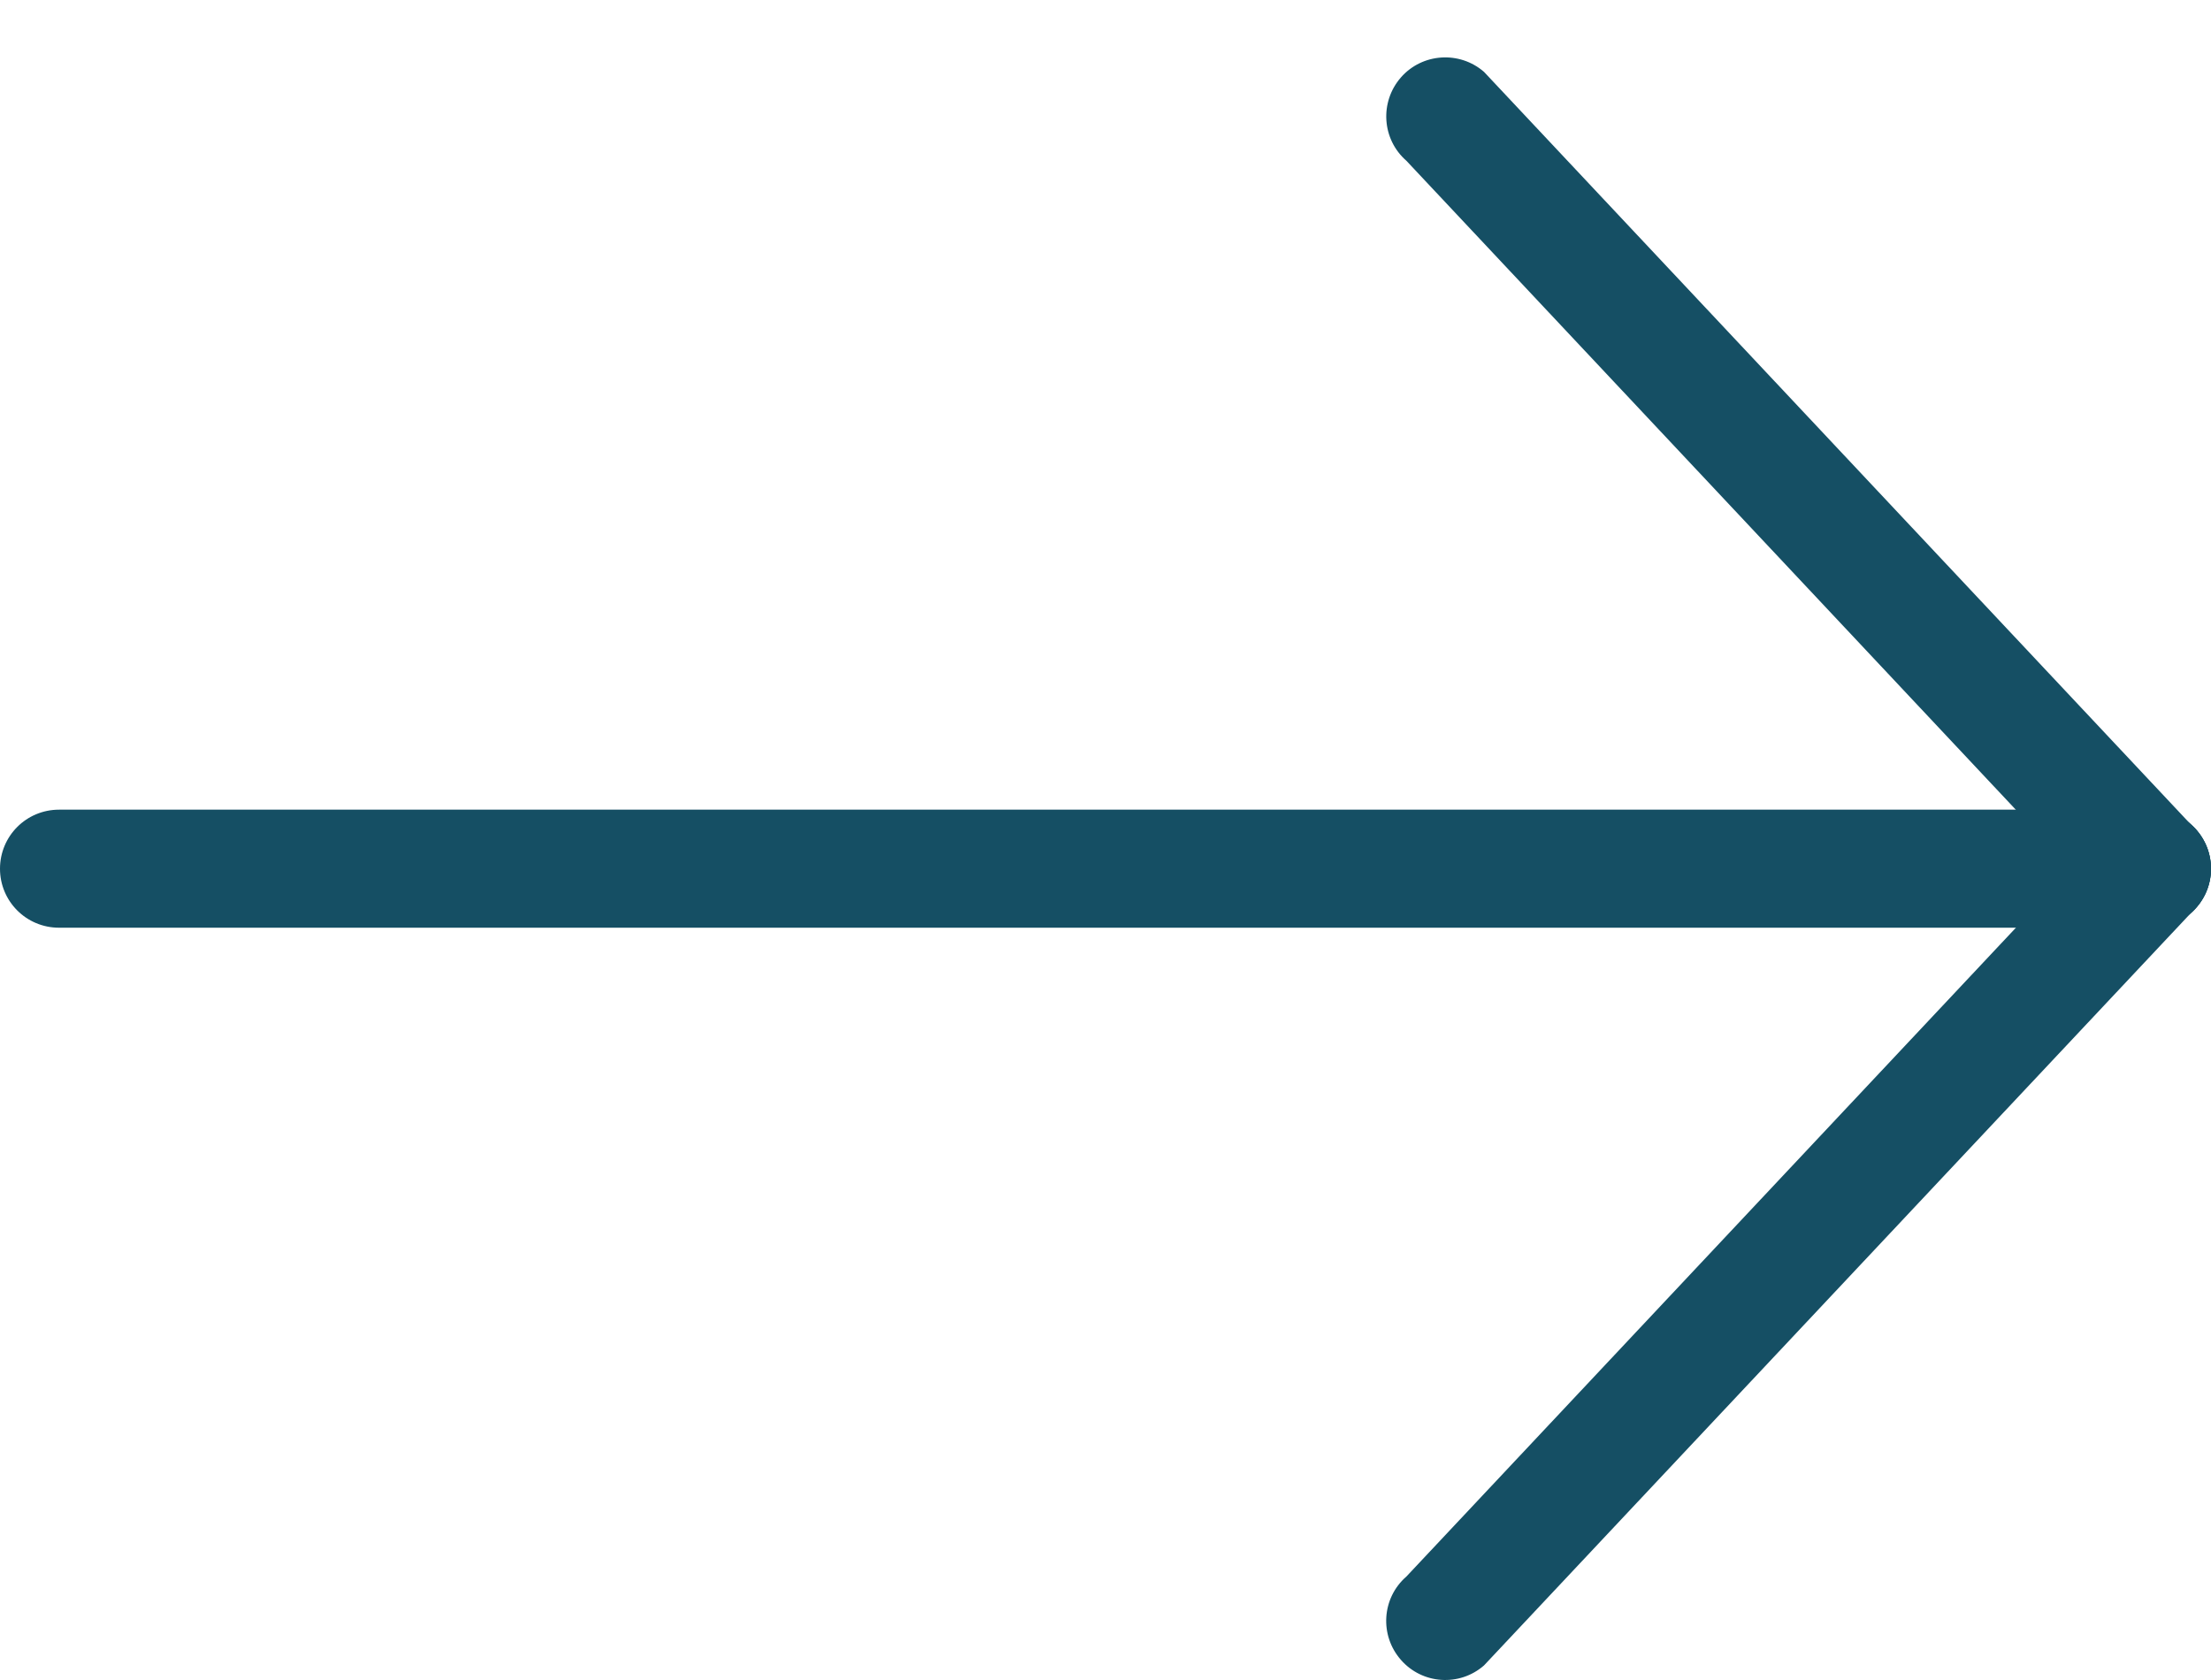 <svg width="25" height="19" viewBox="0 0 25 19" fill="none" xmlns="http://www.w3.org/2000/svg">
<path d="M25 9.825C25 10.193 24.701 10.492 24.333 10.492L0.668 10.492C0.297 10.492 -3.84984e-07 10.193 -4.01049e-07 9.825C-4.17188e-07 9.456 0.297 9.157 0.668 9.157L24.333 9.157C24.701 9.157 25 9.456 25 9.825Z" fill="#154F64"/>
<path d="M25 9.825C25 10.01 24.923 10.194 24.771 10.328L16.78 18.835C16.503 19.078 16.081 19.049 15.84 18.772C15.597 18.495 15.623 18.073 15.902 17.83L23.892 9.323C24.171 9.08 24.591 9.107 24.834 9.384C24.945 9.512 25 9.67 25 9.825Z" fill="#154F64"/>
<path d="M25 9.825C25 9.981 24.945 10.138 24.834 10.264C24.591 10.541 24.171 10.57 23.892 10.328L15.902 1.818C15.625 1.576 15.597 1.155 15.84 0.876C16.081 0.6 16.503 0.572 16.78 0.813L24.771 9.323C24.923 9.454 25 9.639 25 9.825Z" fill="#154F64"/>
</svg>
